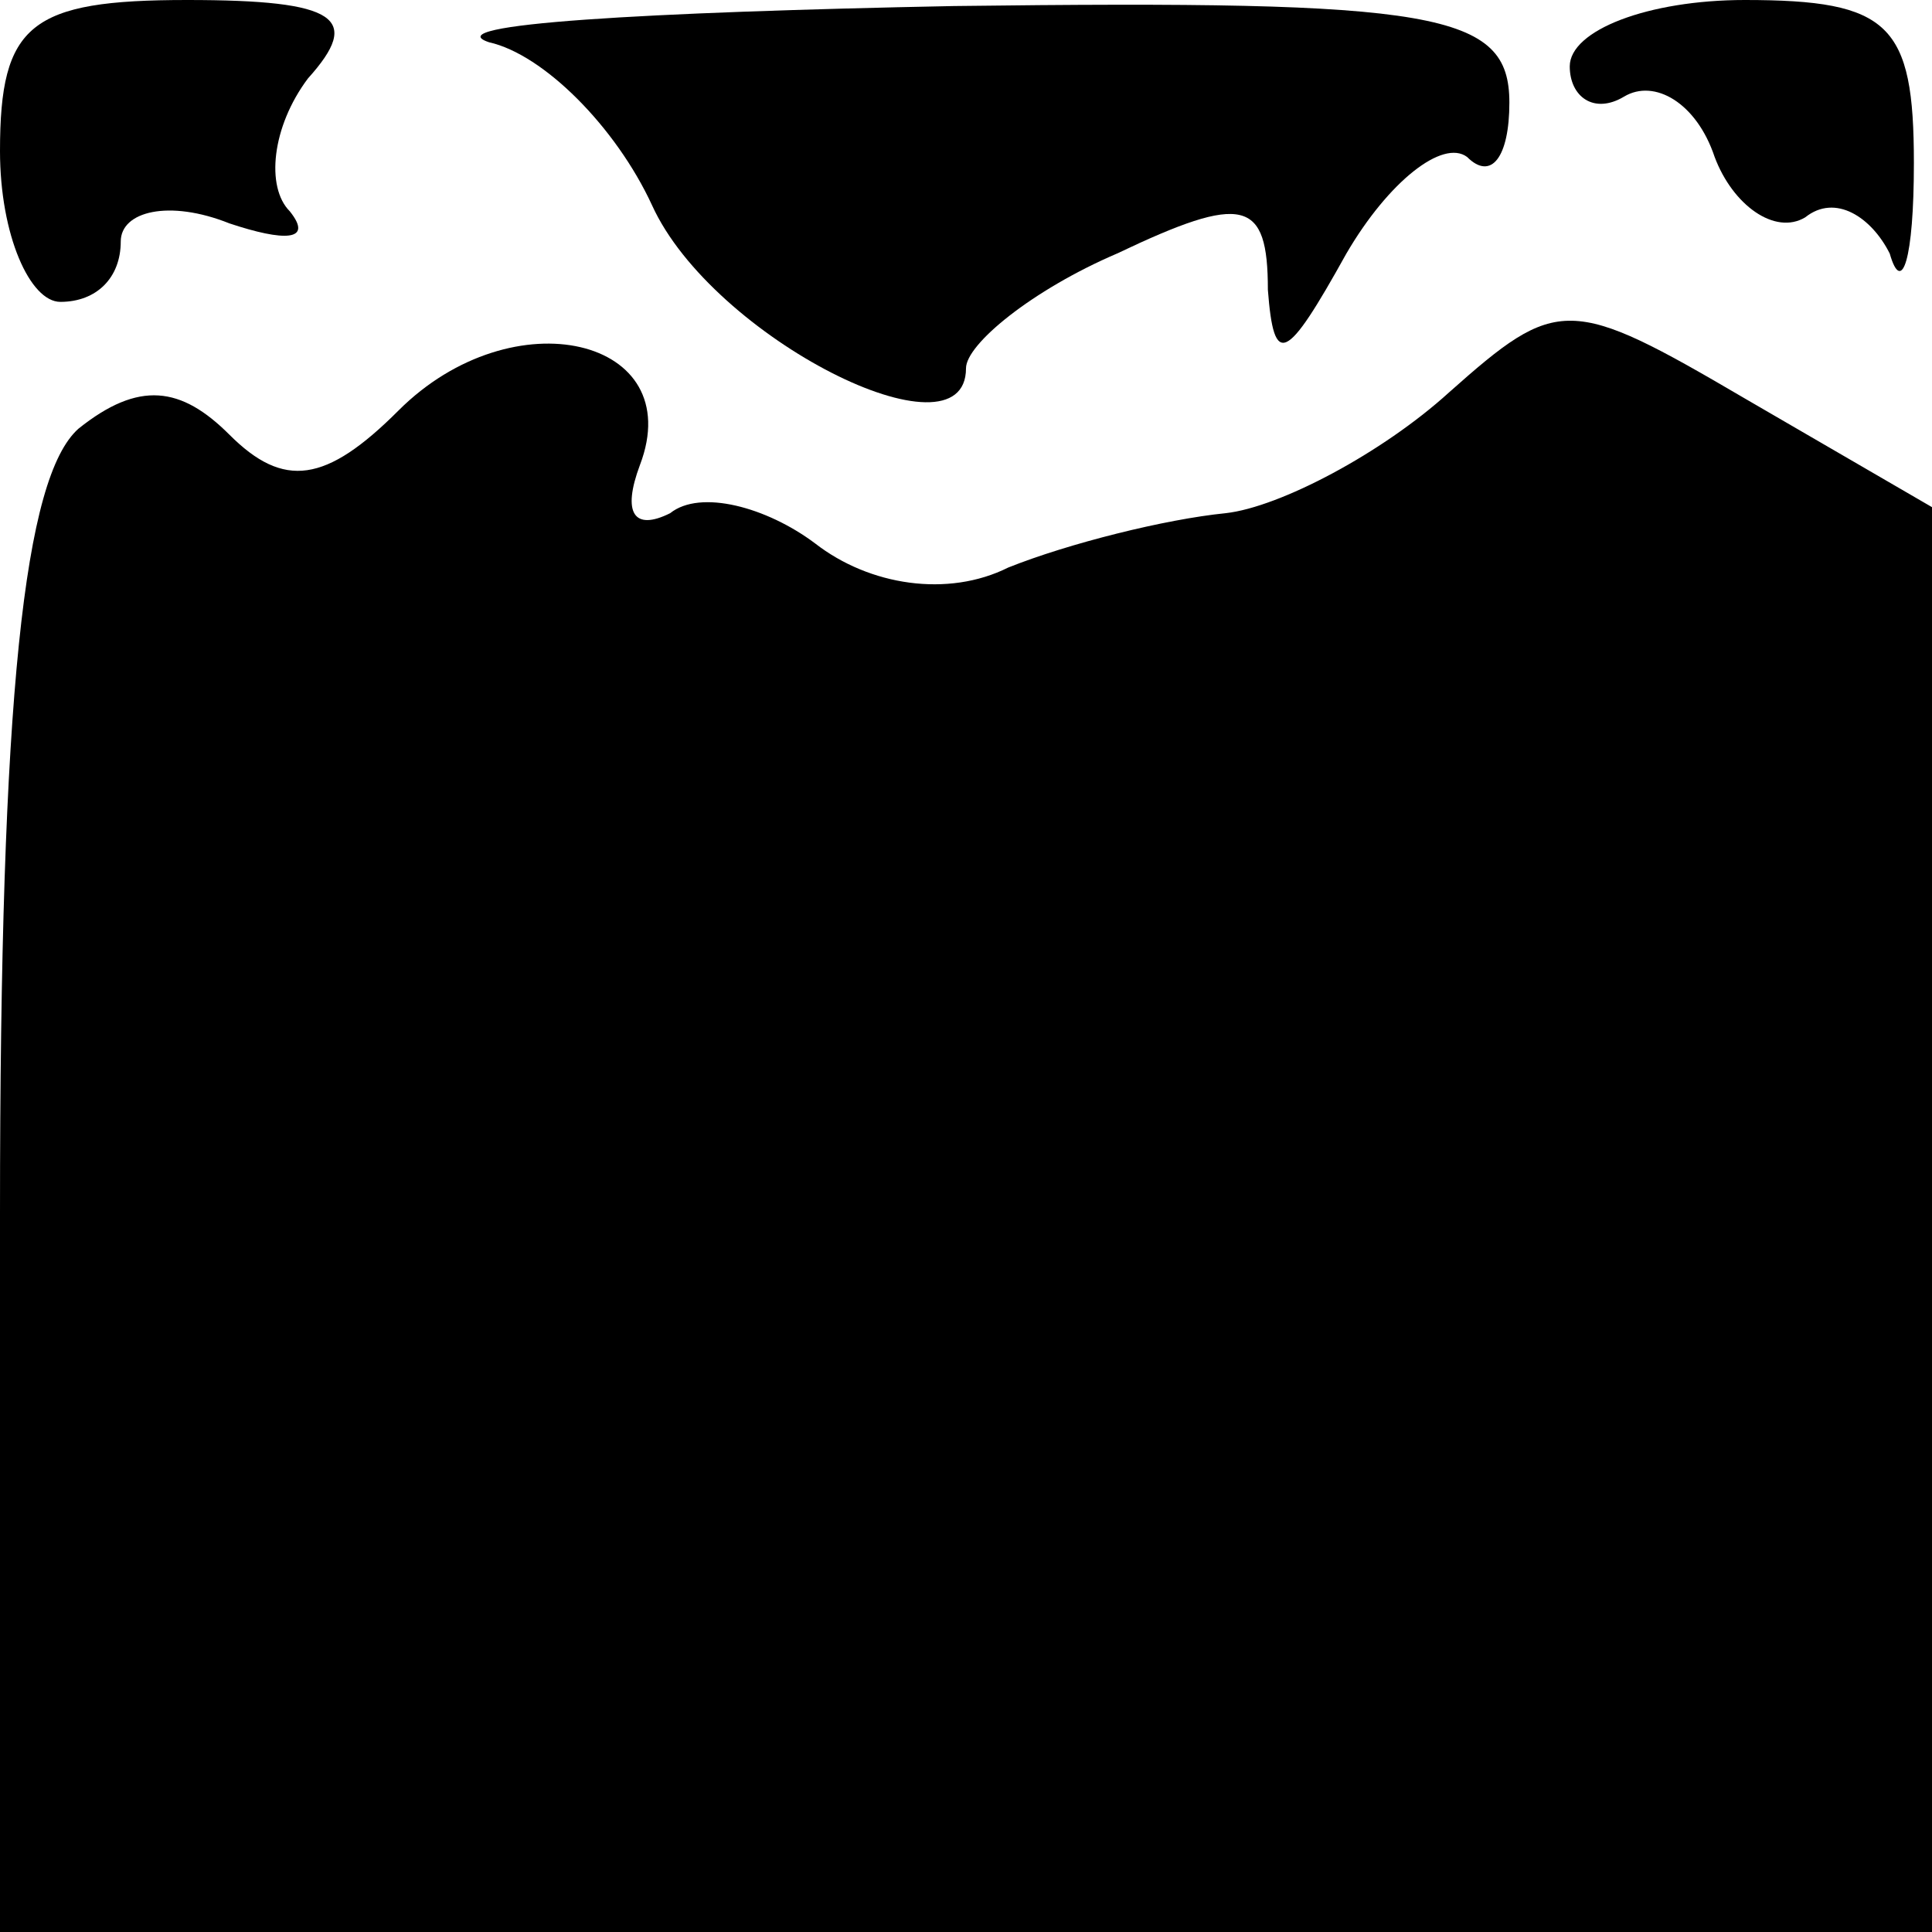 <?xml version="1.0" standalone="no"?>
<!DOCTYPE svg PUBLIC "-//W3C//DTD SVG 20010904//EN"
 "http://www.w3.org/TR/2001/REC-SVG-20010904/DTD/svg10.dtd">
<svg version="1.0" xmlns="http://www.w3.org/2000/svg"
 width="32pt" height="32pt" viewBox="0 0 32 32"
 preserveAspectRatio="xMidYMid meet">
<g transform="translate(0,32) scale(0.1,-0.1)"
fill="#000000" stroke="none">
<path fill="#000000" stroke="none" d="M0 295 c0 -14 5 -25 10 -25 6 0 10 4
10 10 0 5 8 7 18 3 9 -3 14 -3 10 2 -4 4 -3 14 3 22 9 10 5 13 -20 13 -26 0
-31 -4 -31 -25z"/>
<path fill="#000000" stroke="none" d="M81 313 c9 -2 21 -14 27 -27 10 -22 52
-43 52 -27 0 4 11 13 25 19 21 10 25 9 25 -6 1 -13 3 -12 13 6 7 12 16 19 20
16 4 -4 7 0 7 9 0 15 -12 17 -92 16 -51 -1 -86 -3 -77 -6z"/>
<path fill="#000000" stroke="none" d="M260 309 c0 -5 4 -8 9 -5 5 3 12 -1 15
-10 3 -8 10 -13 15 -10 5 4 11 0 14 -6 2 -7 4 -1 4 15 0 23 -4 27 -28 27 -16
0 -29 -5 -29 -11z"/>
<path fill="#000000" stroke="none" d="M66 252 c-12 -12 -19 -13 -28 -4 -8 8
-15 9 -25 1 -9 -8 -13 -44 -13 -130 l0 -119 160 0 160 0 0 118 0 118 -31 18
c-29 17 -31 17 -49 1 -11 -10 -28 -19 -37 -20 -10 -1 -26 -5 -36 -9 -10 -5
-23 -3 -32 4 -8 6 -19 9 -24 5 -6 -3 -8 0 -5 8 8 21 -21 28 -40 9z"/>
</g>
</svg>
